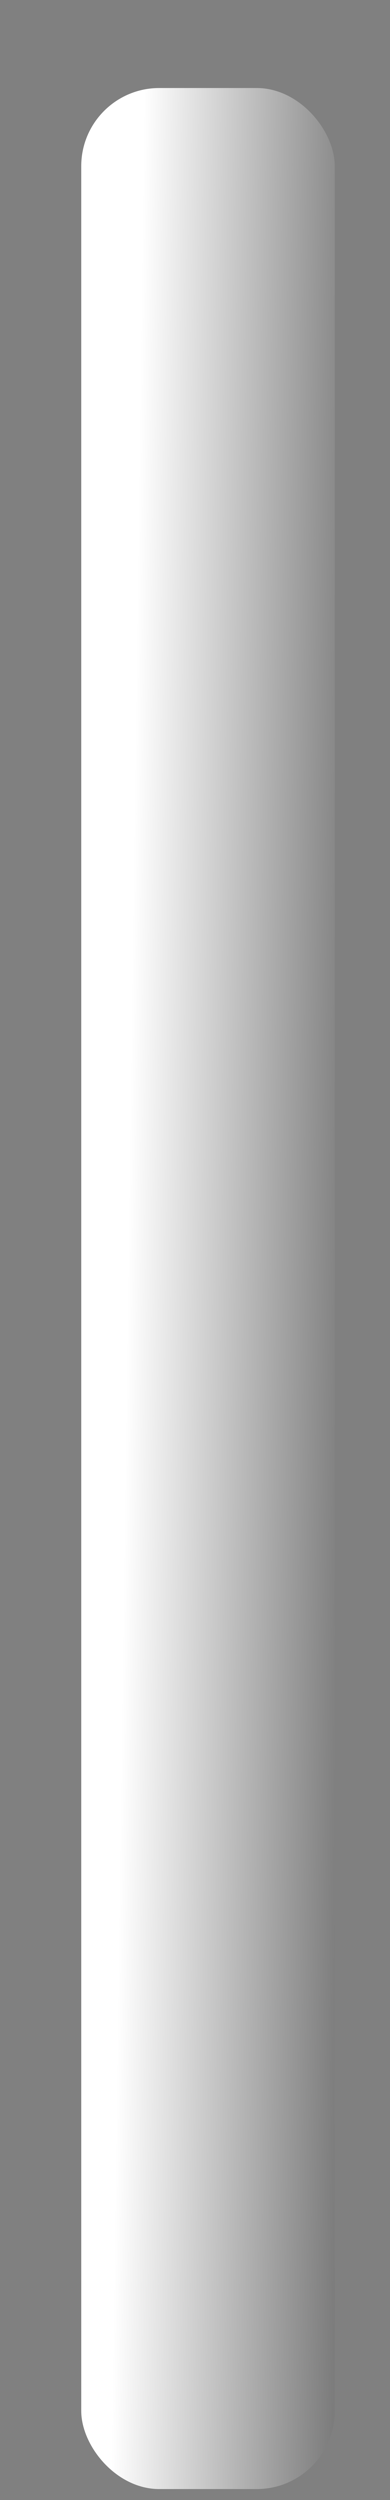 <svg id="Layer_1" data-name="Layer 1" xmlns="http://www.w3.org/2000/svg" xmlns:xlink="http://www.w3.org/1999/xlink" width="60" height="384" viewBox="0 0 60 384"><rect x="0" y="0" width="60" height="384" fill="#808080" stroke="none"/><defs><style>.cls-1{fill:url(#linear-gradient);}</style><linearGradient id="linear-gradient" x1="19.61" y1="197.74" x2="85.89" y2="198.66" gradientUnits="userSpaceOnUse"><stop offset="0" stop-color="#fff"/><stop offset="1"/></linearGradient></defs><title>flydende</title><rect class="cls-1" x="12.5" y="13.52" width="39" height="368.8" rx="12"/></svg>

